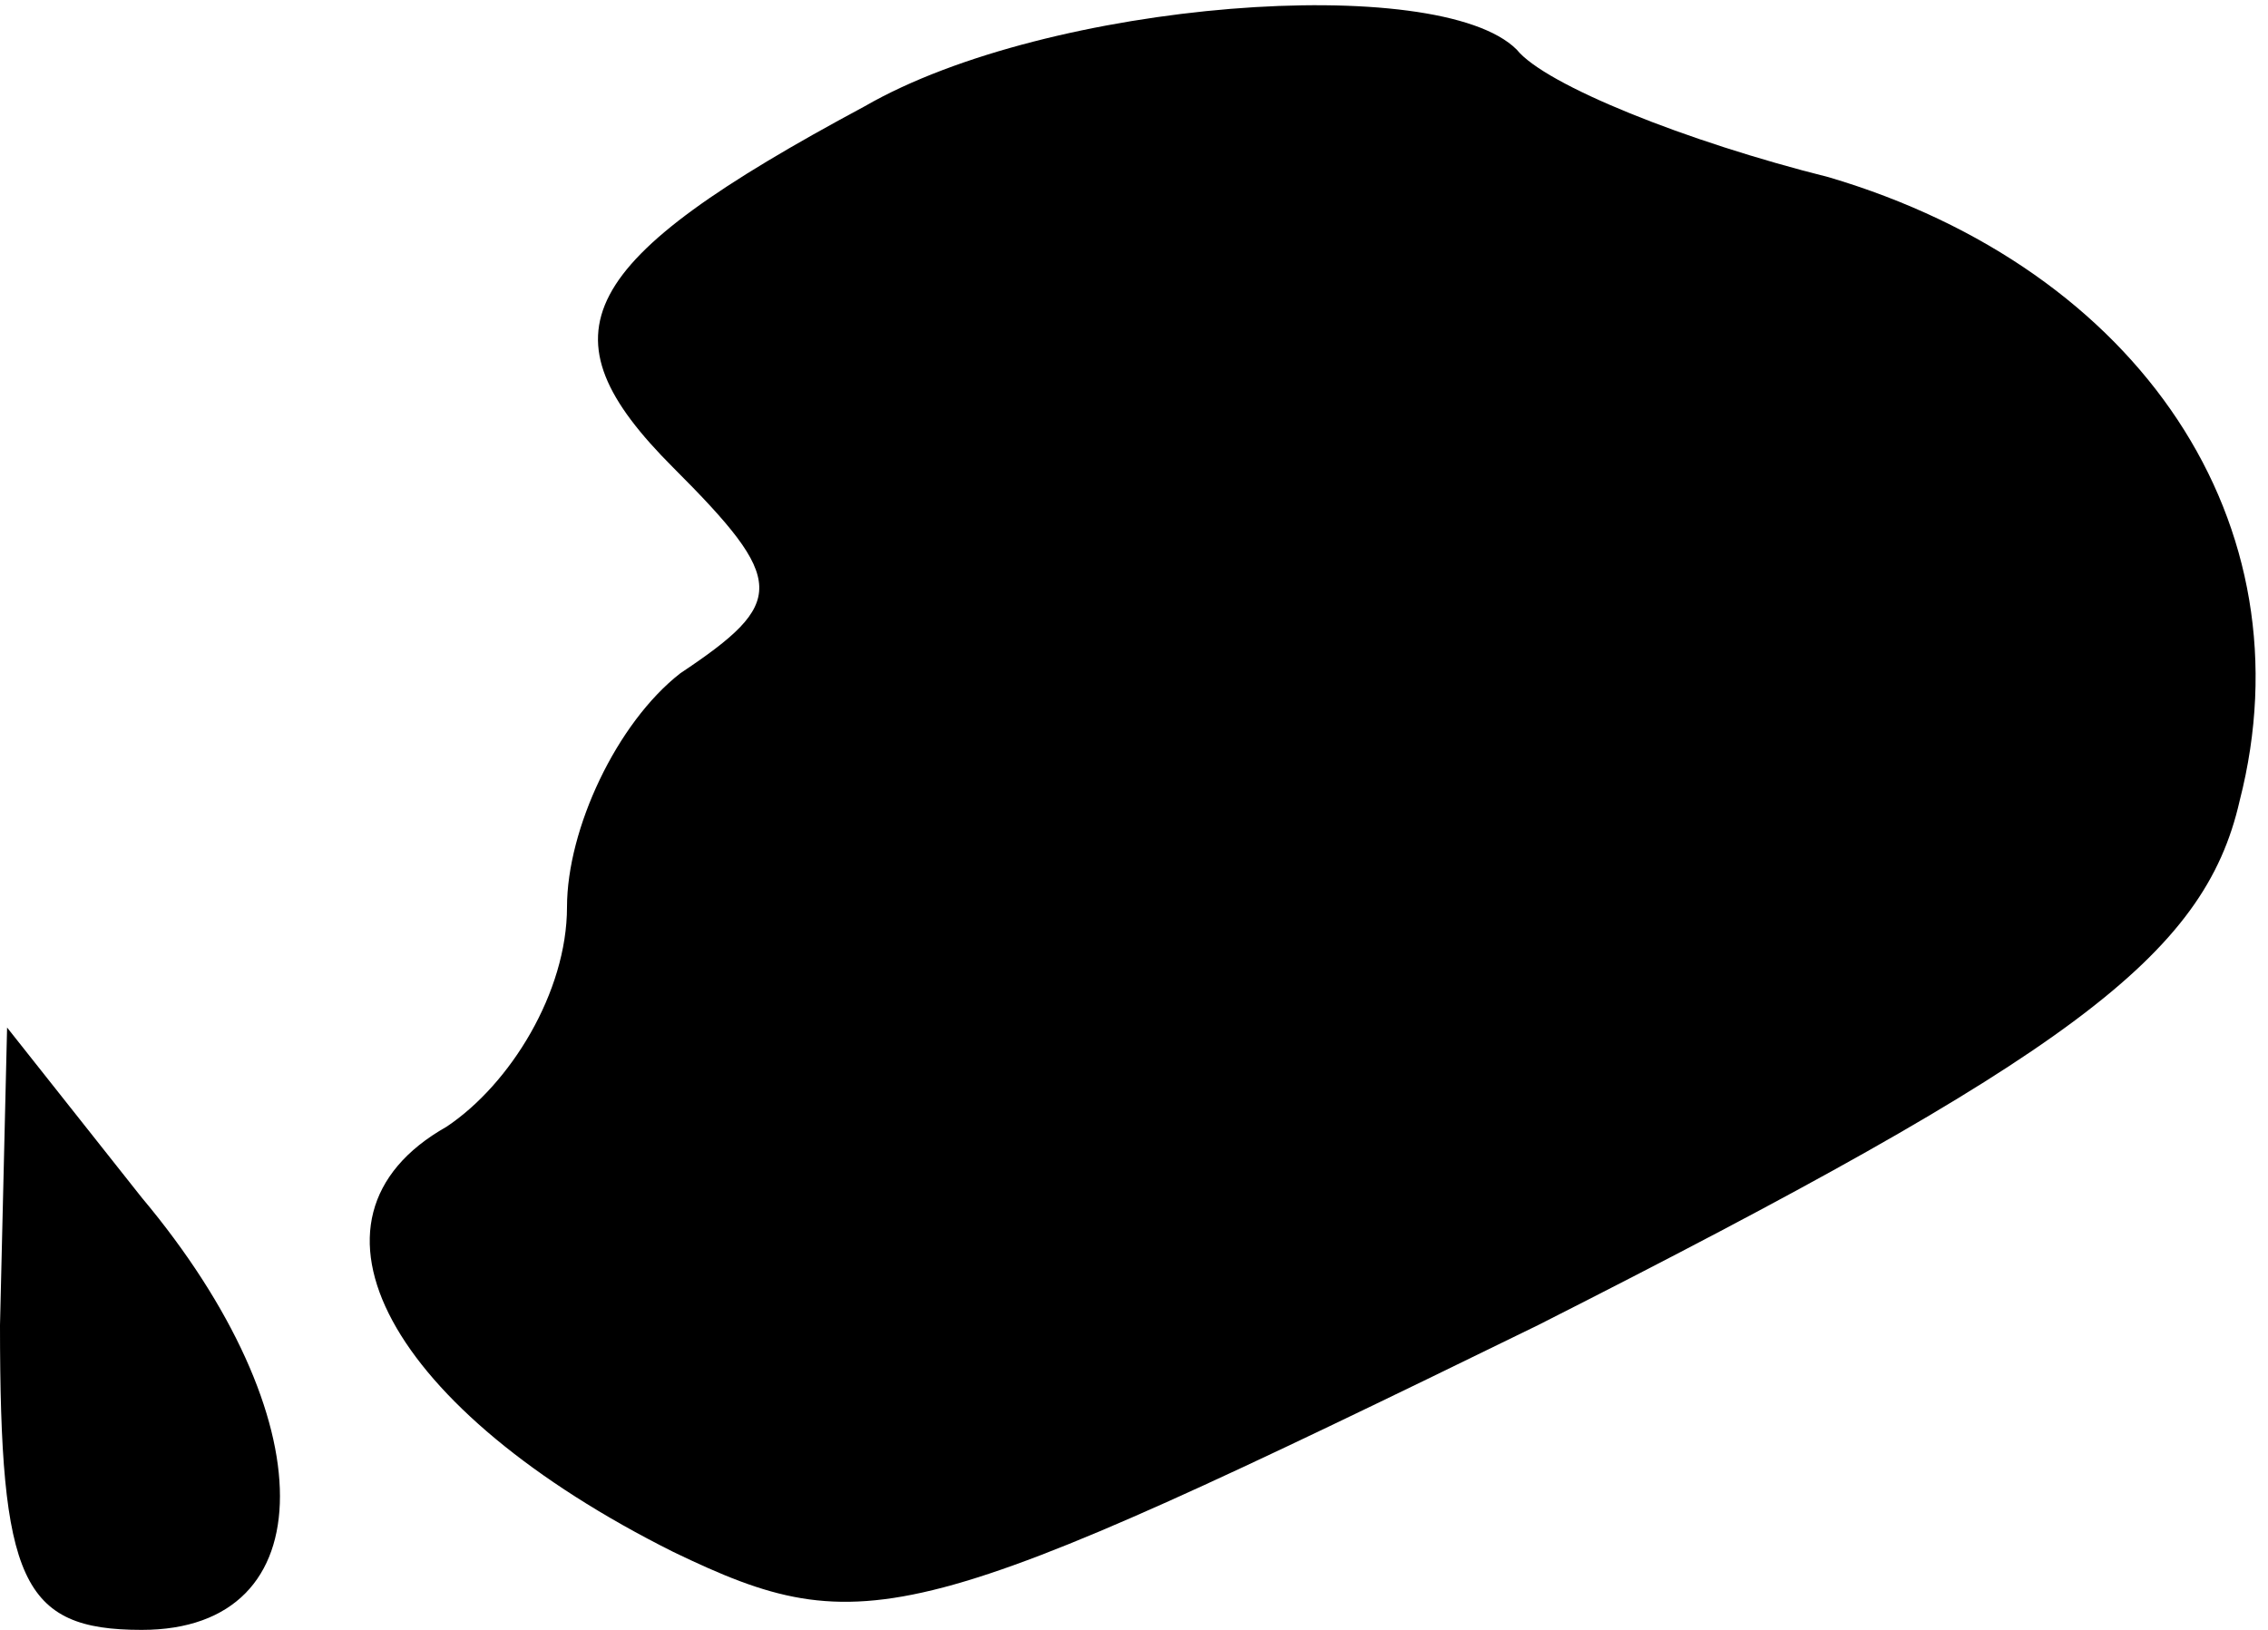 <?xml version="1.0" standalone="no"?>
<!DOCTYPE svg PUBLIC "-//W3C//DTD SVG 20010904//EN"
 "http://www.w3.org/TR/2001/REC-SVG-20010904/DTD/svg10.dtd">
<svg version="1.0" xmlns="http://www.w3.org/2000/svg"
 width="32pt" height="23pt" viewBox="0 0 32 23"
 preserveAspectRatio="xMidYMid meet">
<g transform="translate(0,23) scale(0.1,-0.1)"
fill="#000000" stroke="none">
<path fill="#000000" stroke="none" d="M122 215 c-41 -22 -46 -32 -27 -51 16
-16 16 -19 1 -29 -9 -7 -16 -22 -16 -33 0 -12 -8 -25 -17 -31 -23 -13 -8 -40
32 -60 27 -13 34 -11 122 32 75 38 94 52 99 74 10 39 -14 75 -58 88 -20 5 -40
13 -44 18 -11 11 -66 7 -92 -8z"/>
<path fill="#000000" stroke="none" d="M0 43 c0 -36 3 -43 20 -43 26 0 26 30
0 61 l-19 24 -1 -42z"/>
</g>
</svg>

